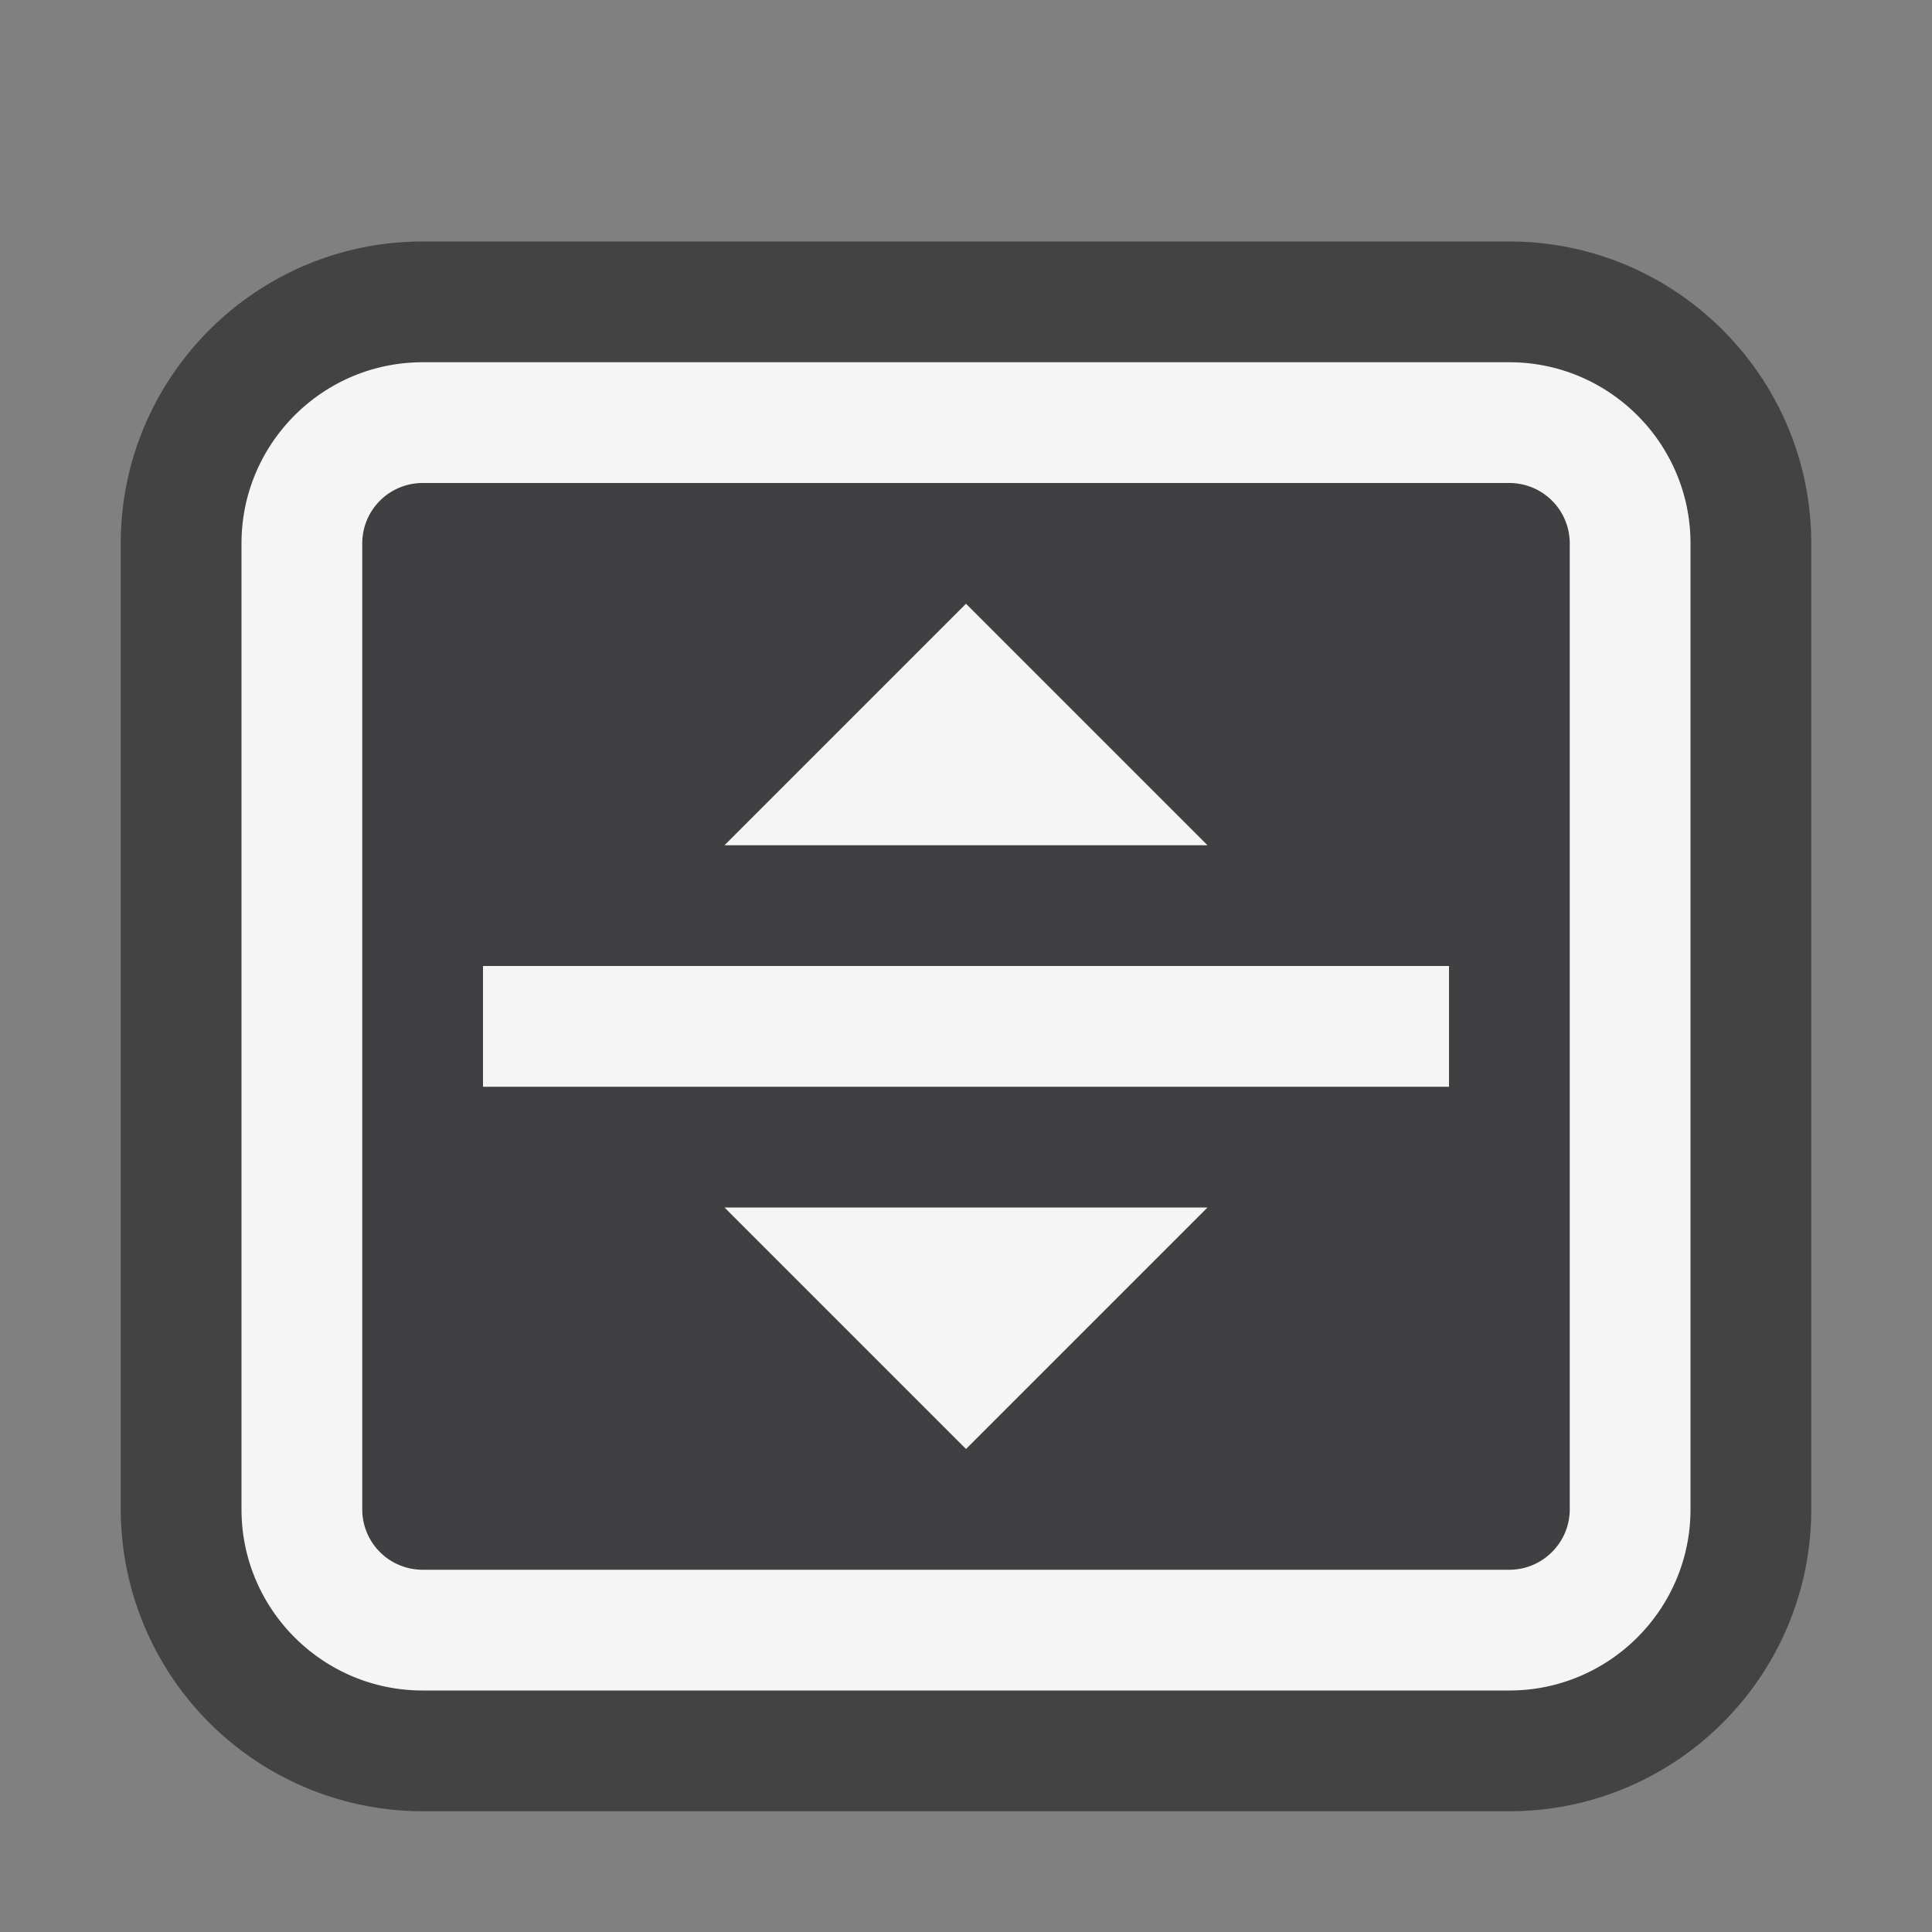 <svg xmlns="http://www.w3.org/2000/svg" viewBox="0 0 16 16"><rect x="0" y="0" width="16" height="16" fill="#808080" stroke="none"/><style>.icon-canvas-transparent{opacity:0;fill:#434343}.icon-vs-out{fill:#434343}.icon-vs-bg{fill:#f5f5f5}.icon-vs-fg{fill:#403F41}</style><path class="icon-canvas-transparent" d="M16 16H0V0h16v16z" id="canvas"/><path class="icon-vs-out" d="M3.5 15A2.503 2.503 0 0 1 1 12.5v-8C1 3.122 2.122 2 3.5 2h9C13.879 2 15 3.122 15 4.5v8c0 1.379-1.121 2.5-2.5 2.5h-9z" id="outline"/><path class="icon-vs-fg" d="M12.5 4h-9a.5.5 0 0 0-.5.5v8a.5.5 0 0 0 .5.5h9c.275 0 .5-.225.5-.5v-8a.5.5 0 0 0-.5-.5zM8 5l2 2H6l2-2zm0 7l-2-2h4l-2 2zm4-3H4V8h8v1z" id="iconFg"/><g id="iconBg"><path class="icon-vs-bg" d="M10 7H6l2-2 2 2zm-4 3l2 2 2-2H6zm6-2H4v1h8V8zm.5 6h-9c-.827 0-1.5-.673-1.5-1.5v-8C2 3.673 2.673 3 3.5 3h9c.827 0 1.5.673 1.5 1.5v8c0 .827-.673 1.5-1.5 1.5zm-9-10a.5.5 0 0 0-.5.5v8a.5.5 0 0 0 .5.5h9c.275 0 .5-.225.5-.5v-8a.5.5 0 0 0-.5-.5h-9z"/></g></svg>